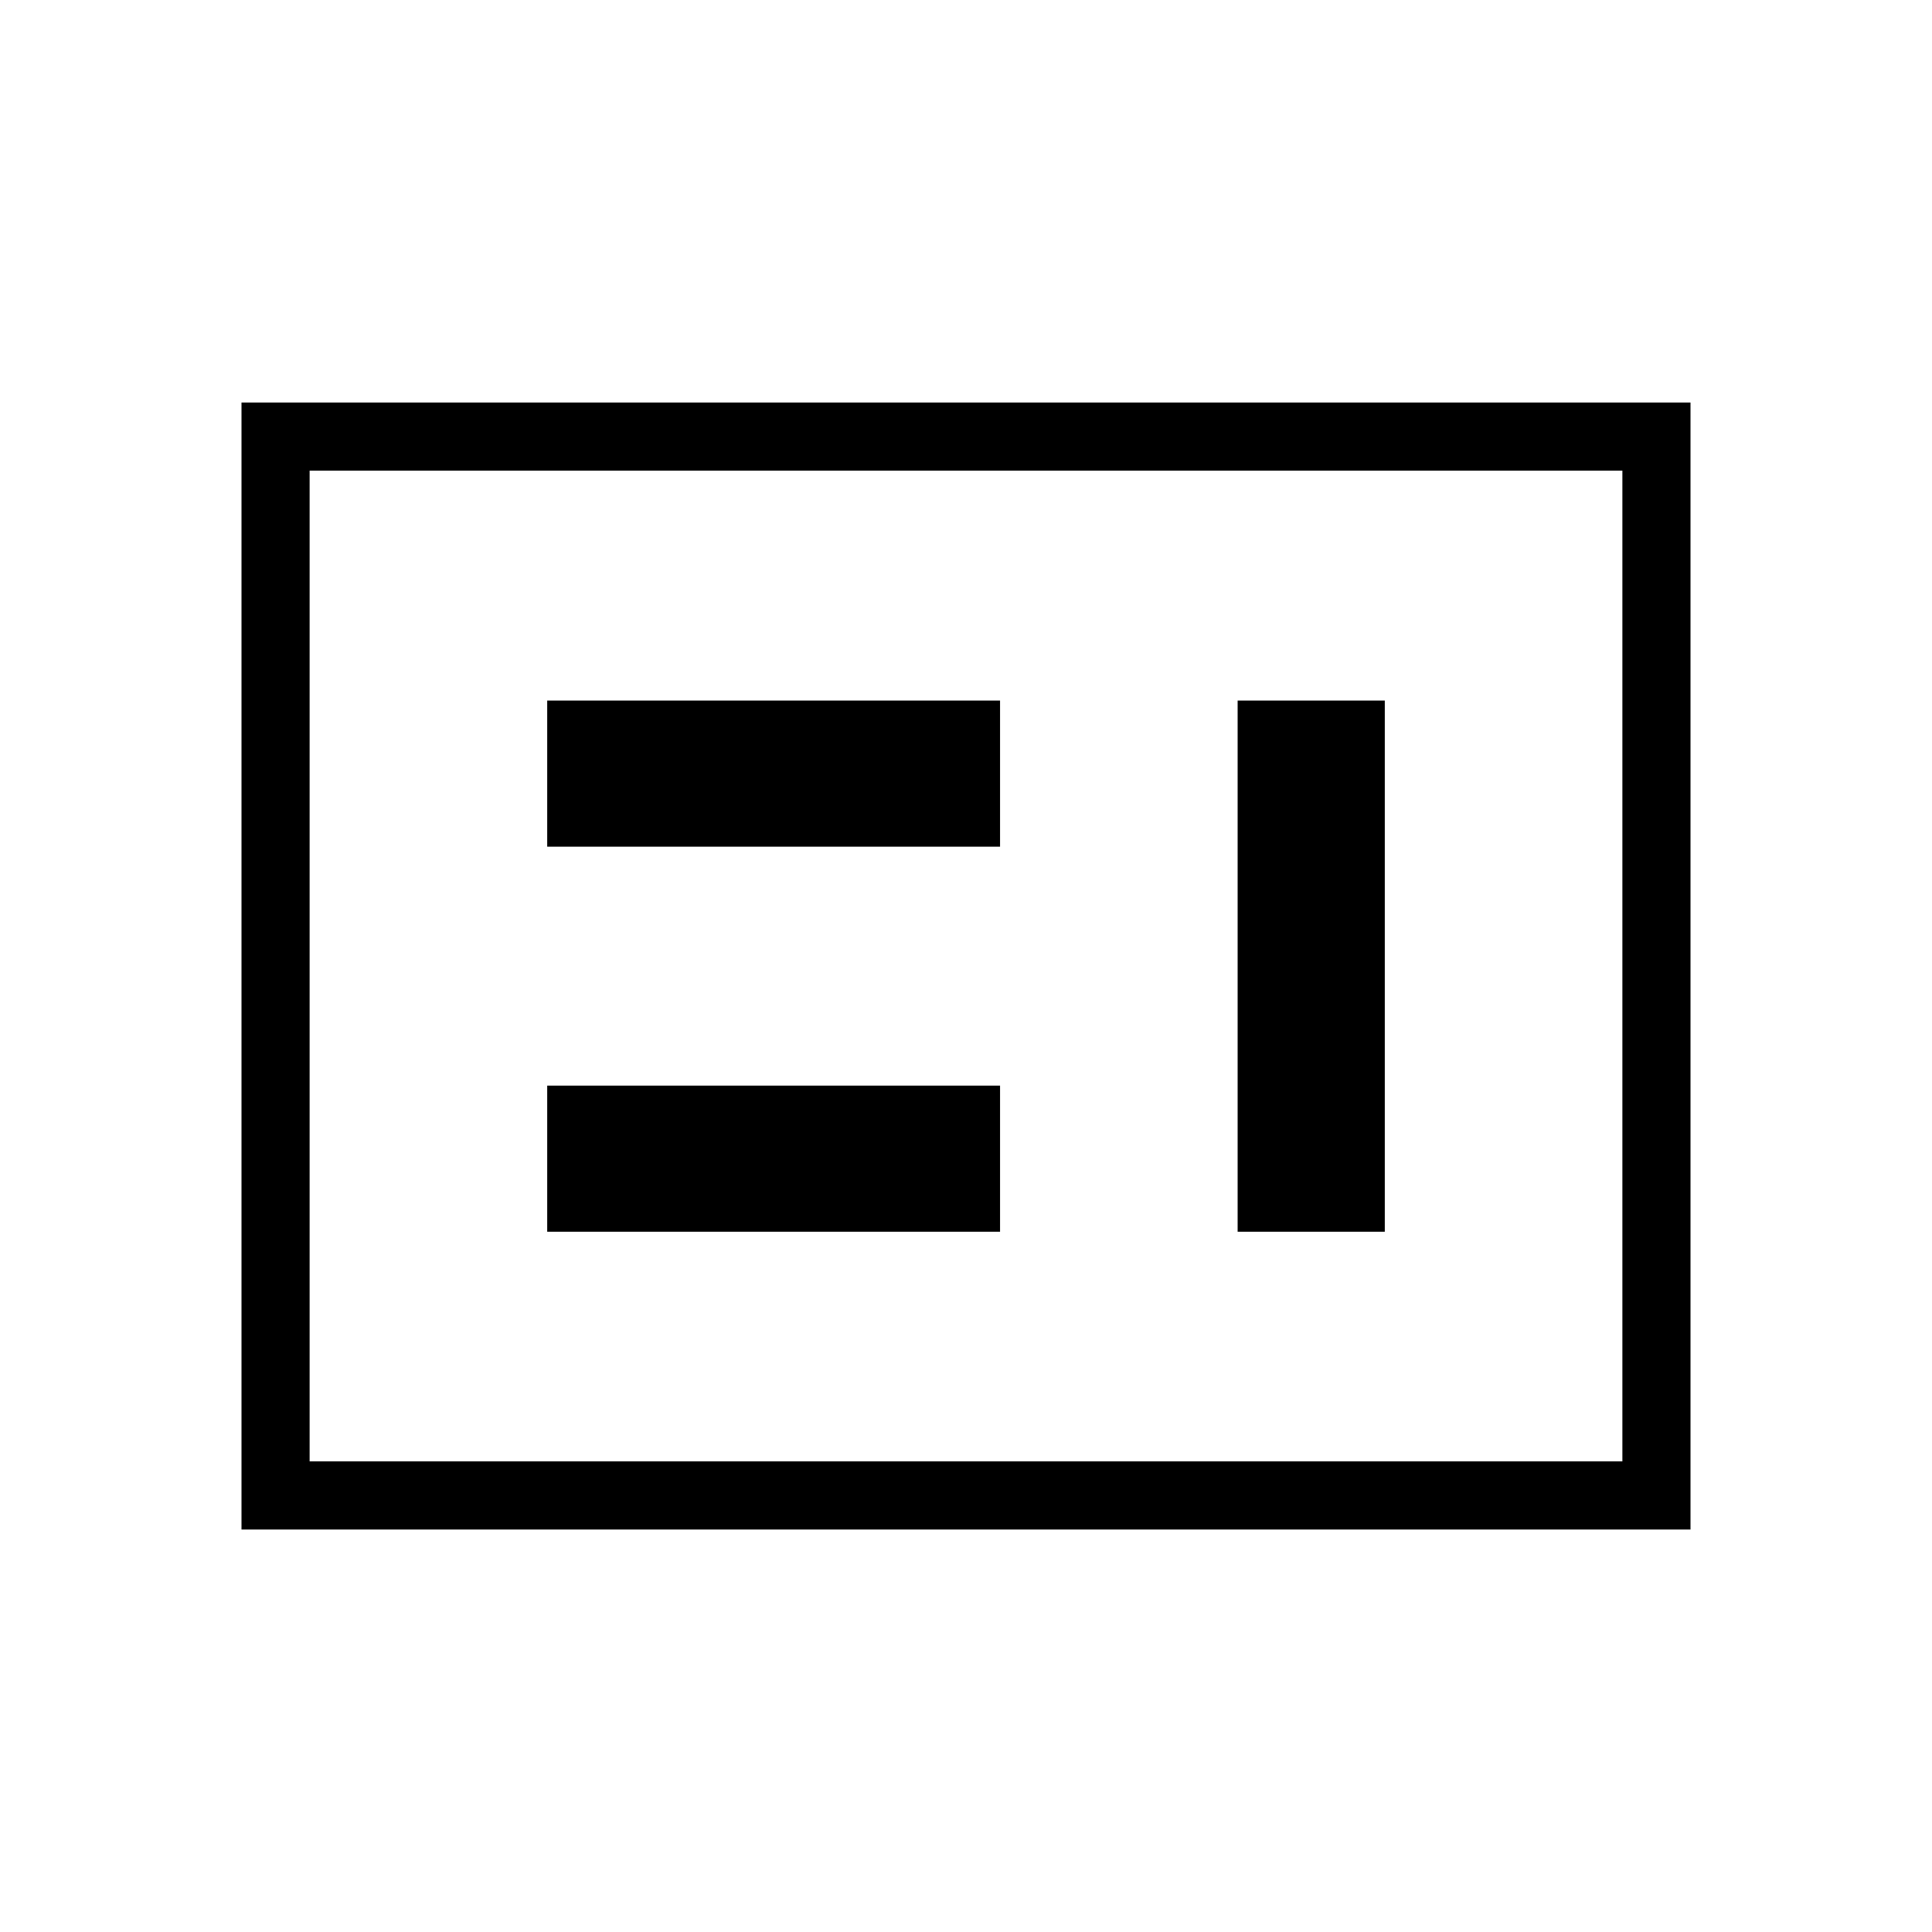<svg xmlns="http://www.w3.org/2000/svg" height="40" viewBox="0 -960 960 960" width="40"><path d="M271.9-347.95h225.02v-72.61H271.9v72.61Zm343.07 0h73.13V-611.9h-73.13v263.95ZM271.9-539.28h225.02v-72.62H271.9v72.62ZM153.85-233.85h652.3v-492.3h-652.3v492.3ZM120-200v-560h720v560H120Zm33.85-33.85v-492.3 492.3Z"/></svg>